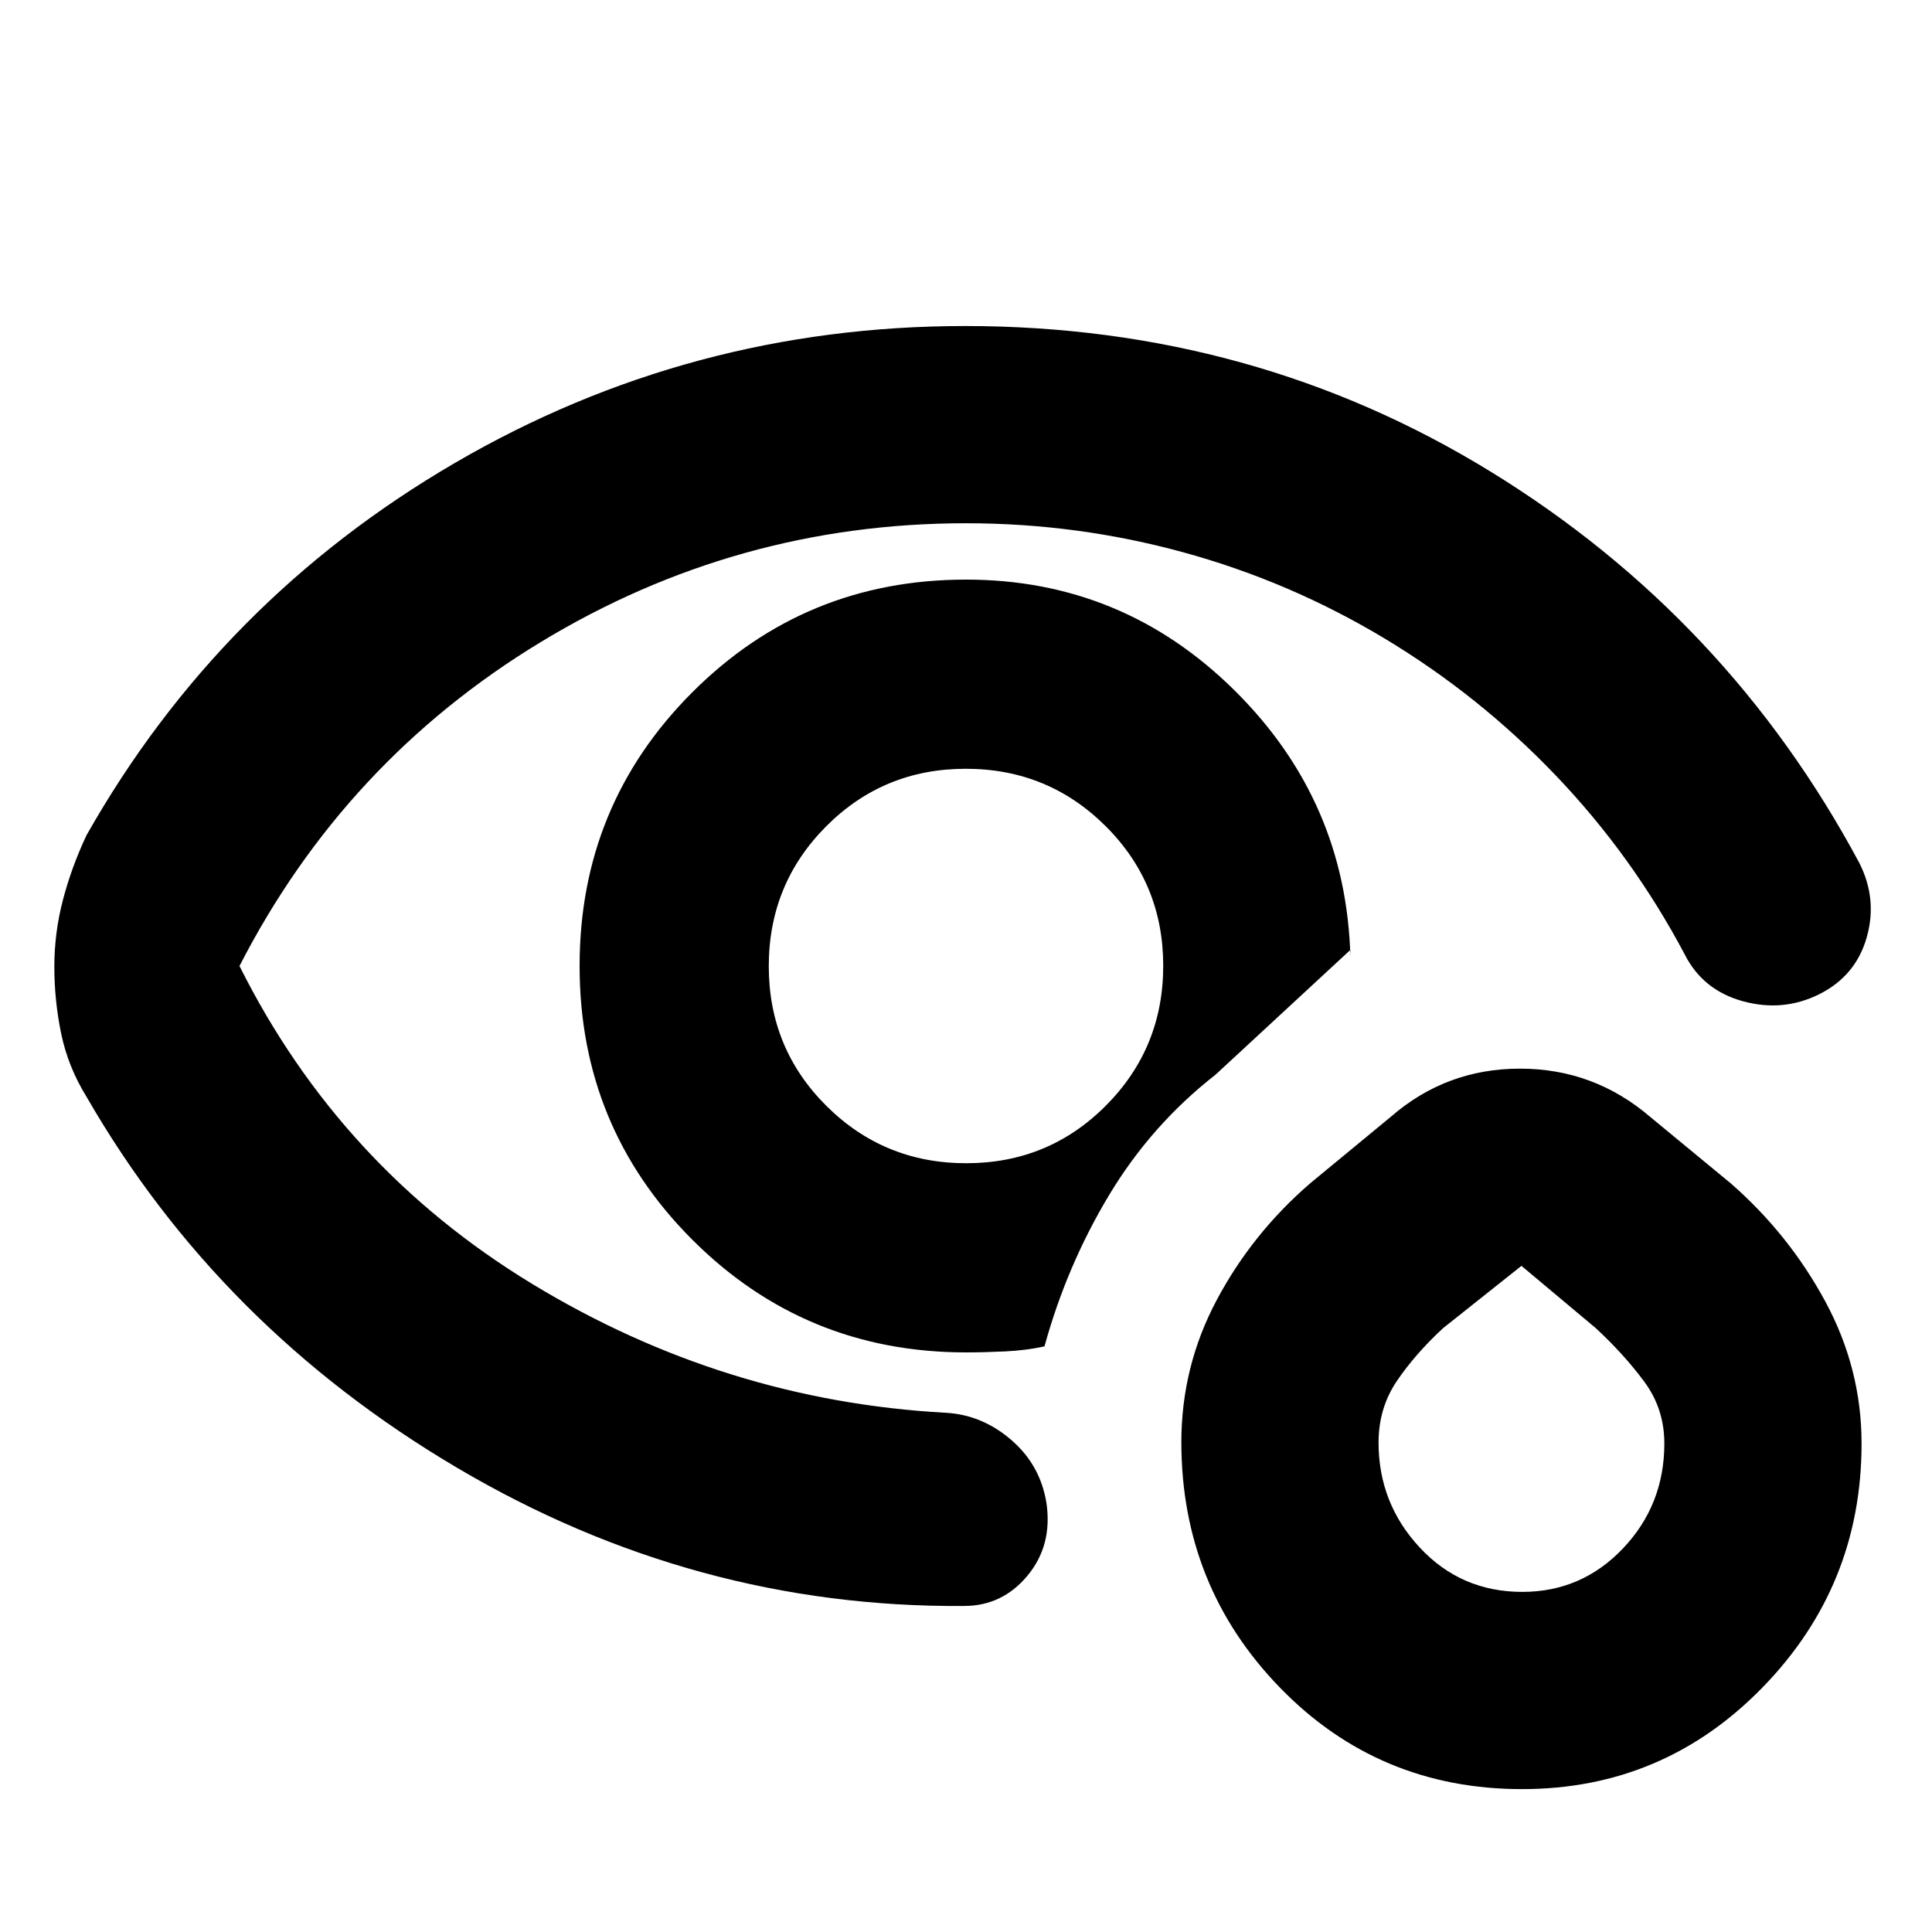 <svg xmlns="http://www.w3.org/2000/svg" height="20" viewBox="0 -960 960 960" width="20"><path d="M479-480Zm-452 .35q0-16.88 4.27-33.19T43-545q66.11-116.78 182.9-184.89Q342.7-798 479.55-798 623-798 740.8-725.58 858.61-653.15 924-531q9 18 3.5 37T904-466q-18 9-38 3.5T837-486q-26-49-64-88.74-38-39.73-85-68-47-28.26-99.8-42.76Q535.4-700 480-700q-114 0-211.37 59.08T119-480q50 100 145.5 158T470-258q18 1 32.5 13.5T520-213q3 21-9.5 36T479-162q-134 1-251.99-68.74Q109.01-300.47 43-415q-9.15-14.82-12.58-31.29Q27-462.76 27-479.65ZM480-288q-80 0-136-56t-56-136q0-80 56-136t136-56q77.75 0 133.38 55Q669-562 671-484.4v-3.6l-67 62q-32 25-53 60t-32 75q-9 2-19.5 2.5t-19.5.5Zm.12-94q40.88 0 69.38-28.62 28.5-28.62 28.5-69.5 0-40.88-28.62-69.38-28.62-28.5-69.5-28.5-40.88 0-69.38 28.62-28.5 28.62-28.5 69.5 0 40.88 28.62 69.38 28.62 28.5 69.5 28.5ZM756.31-71Q685-71 636.04-121.38q-48.95-50.37-49.04-121.9 0-37.72 17.58-70.75Q622.15-347.06 651-372l40-33q27.56-24 64.28-24T820-405l40 33q28.88 25.24 46.94 58.62Q925-280 925-242.71q0 70.71-49.23 121.21Q826.55-71 756.31-71Zm.11-98q29.52 0 50.05-21.62Q827-212.24 827-242.75q0-17.25-10-30.75T793-300l-37-31-39 31q-14 13-23 26.35-9 13.36-9 30.45 0 30.2 20.5 52.2 20.5 22 50.92 22Zm-.42-82Z"/></svg>